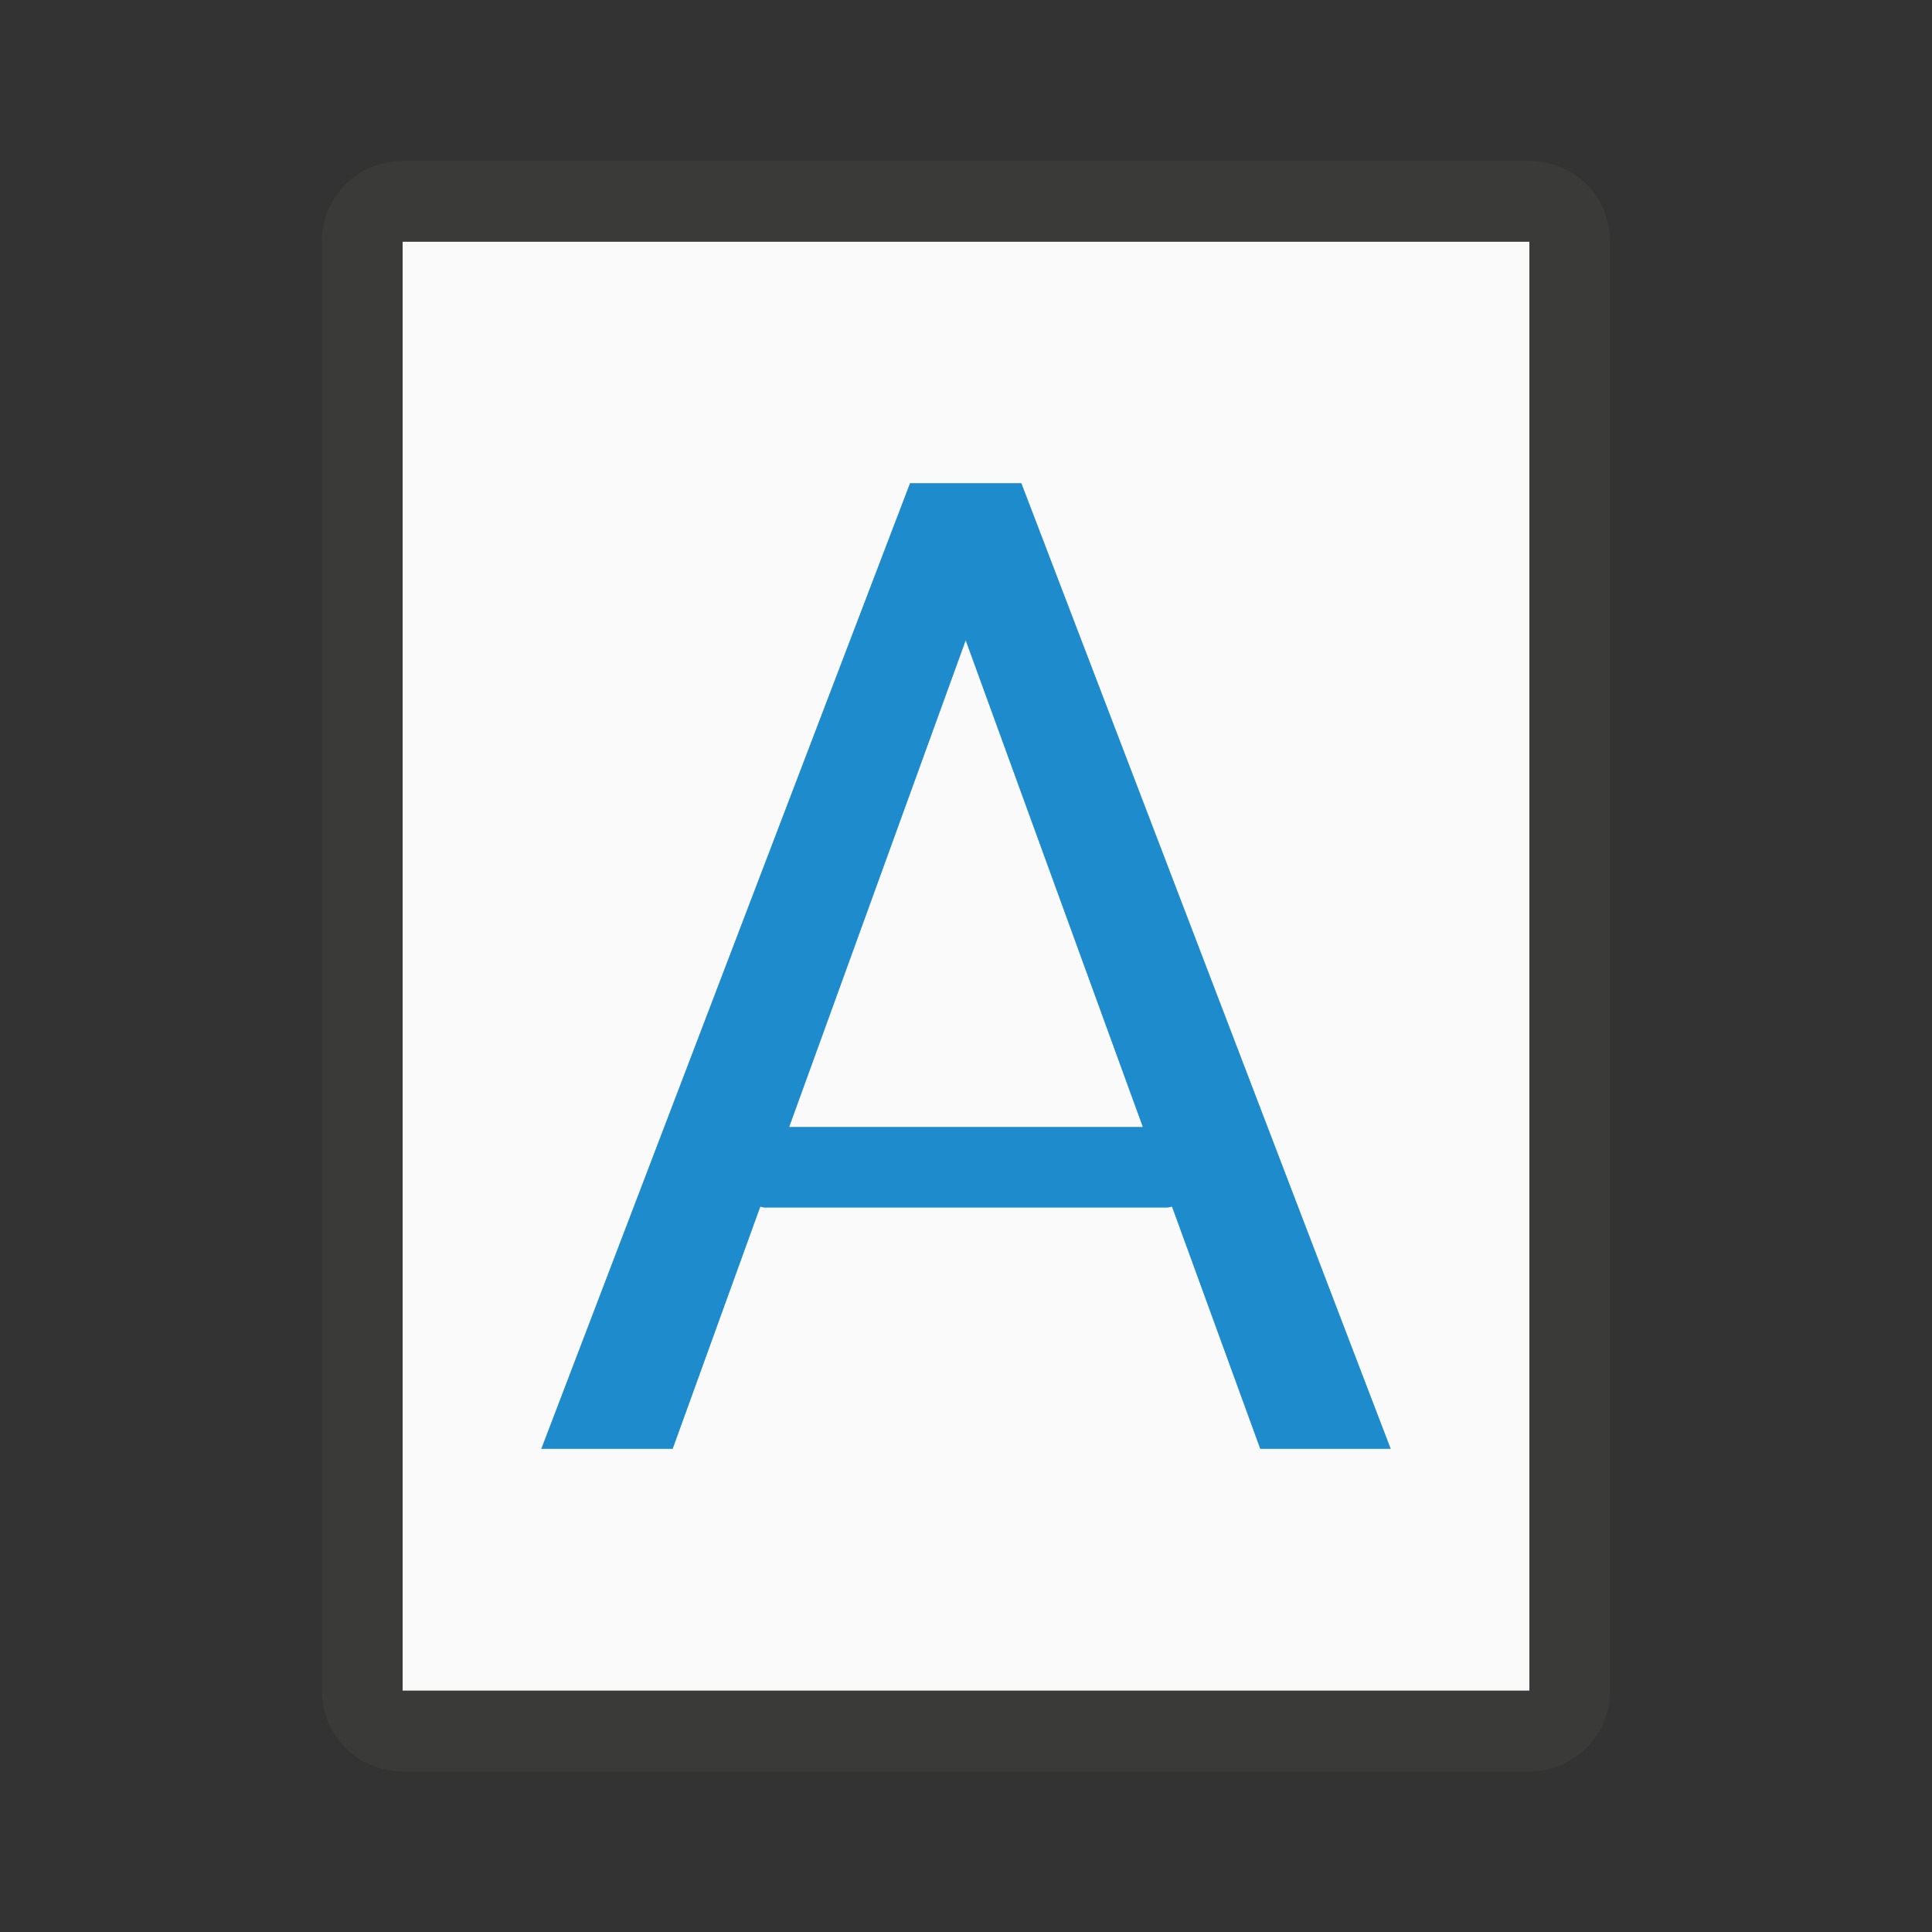 <svg height="24" viewBox="0 0 6.35 6.35" width="24" xmlns="http://www.w3.org/2000/svg"><rect x="0" y="0" width="6.35" height="6.35" fill="#333333" stroke="none"/><g stroke-width=".265" transform="translate(0 -290.65)"><path d="m1.323 291.444v4.763h3.704v-4.763z" fill="#fafafa"/><path d="m1.323 291.179c-.147 0-.265.118-.265.265v4.763c0 .147.118.265.265.265h3.704c.147 0 .265-.118.265-.265v-4.763c0-.147-.118-.265-.265-.265zm0 .265h3.704v4.763h-3.704z" fill="#3a3a38"/><path d="m2.991 292.238-1.212 3.174h.432l.288-.796c.005.001.009.003.014.003h1.323c.005 0 .01-.002.016-.003l.29.796h.429l-1.214-3.174zm.183.517.582 1.599h-1.162z" fill="#1e8bcd"/></g></svg>